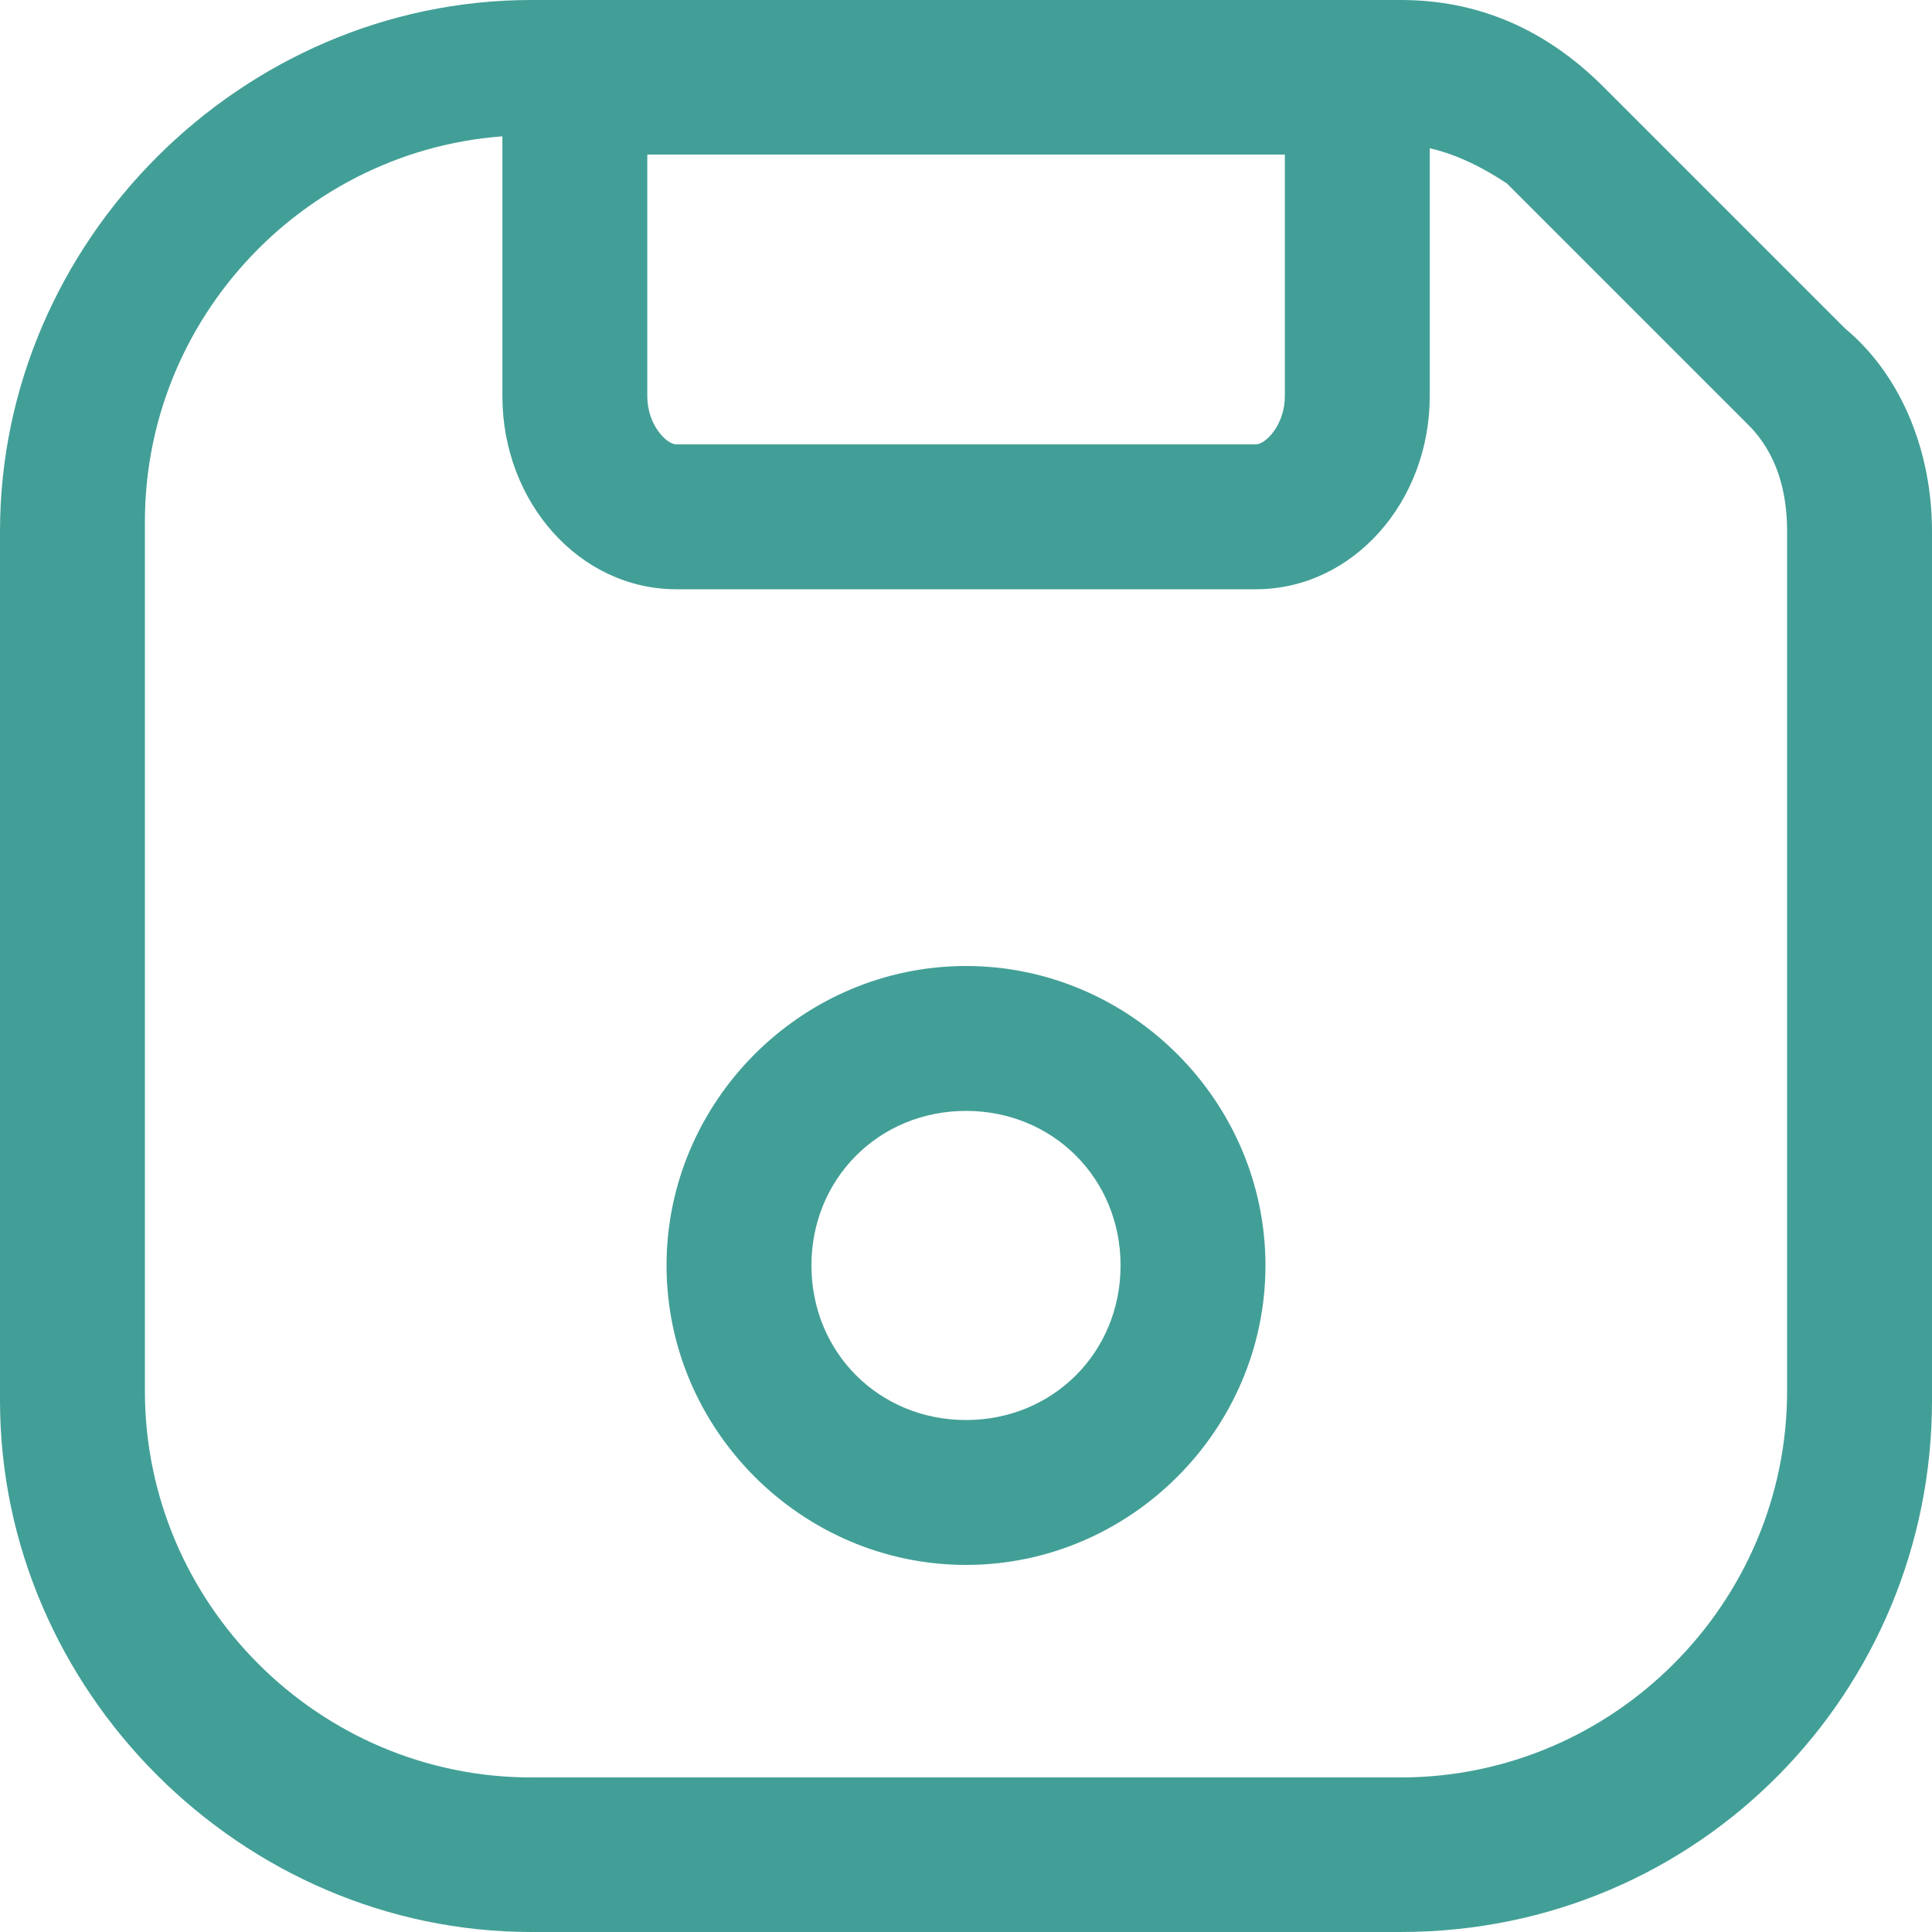<svg width="30" height="30" viewBox="0 0 30 30" fill="none" xmlns="http://www.w3.org/2000/svg">
<path d="M21.75 2.25C22.35 2.25 22.95 2.55 23.4 2.85L27.15 6.6C27.6 7.05 27.75 7.65 27.75 8.25V21.6C27.75 24.9 25.05 27.6 21.75 27.6H8.25C4.95 27.6 2.25 24.9 2.25 21.6V8.1C2.25 4.8 4.95 2.1 8.25 2.1H21.75V2.25ZM21.75 0H8.25C3.75 0 0 3.75 0 8.25V21.75C0 26.25 3.75 30 8.25 30H21.75C26.4 30 30 26.25 30 21.75V8.25C30 7.05 29.55 5.85 28.65 5.1L24.9 1.35C24 0.45 22.95 0 21.75 0Z" fill="#429F97"/>
<path d="M19.951 2.4V6.15C19.951 6.6 19.651 6.9 19.501 6.9H10.501C10.351 6.9 10.051 6.6 10.051 6.15V2.4H19.951ZM22.201 0.15H7.801V6.15C7.801 7.8 9.001 9.15 10.501 9.15H19.501C21.001 9.15 22.201 7.8 22.201 6.15V0.15Z" fill="#429F97"/>
<path d="M15 17.25C16.35 17.25 17.4 18.3 17.4 19.65C17.4 21 16.35 22.05 15 22.05C13.65 22.05 12.6 21 12.6 19.65C12.6 18.3 13.65 17.25 15 17.25ZM15 15C12.45 15 10.35 17.1 10.35 19.65C10.35 22.2 12.45 24.3 15 24.3C17.55 24.3 19.65 22.2 19.65 19.65C19.65 17.1 17.55 15 15 15Z" fill="#429F97"/>
</svg>
